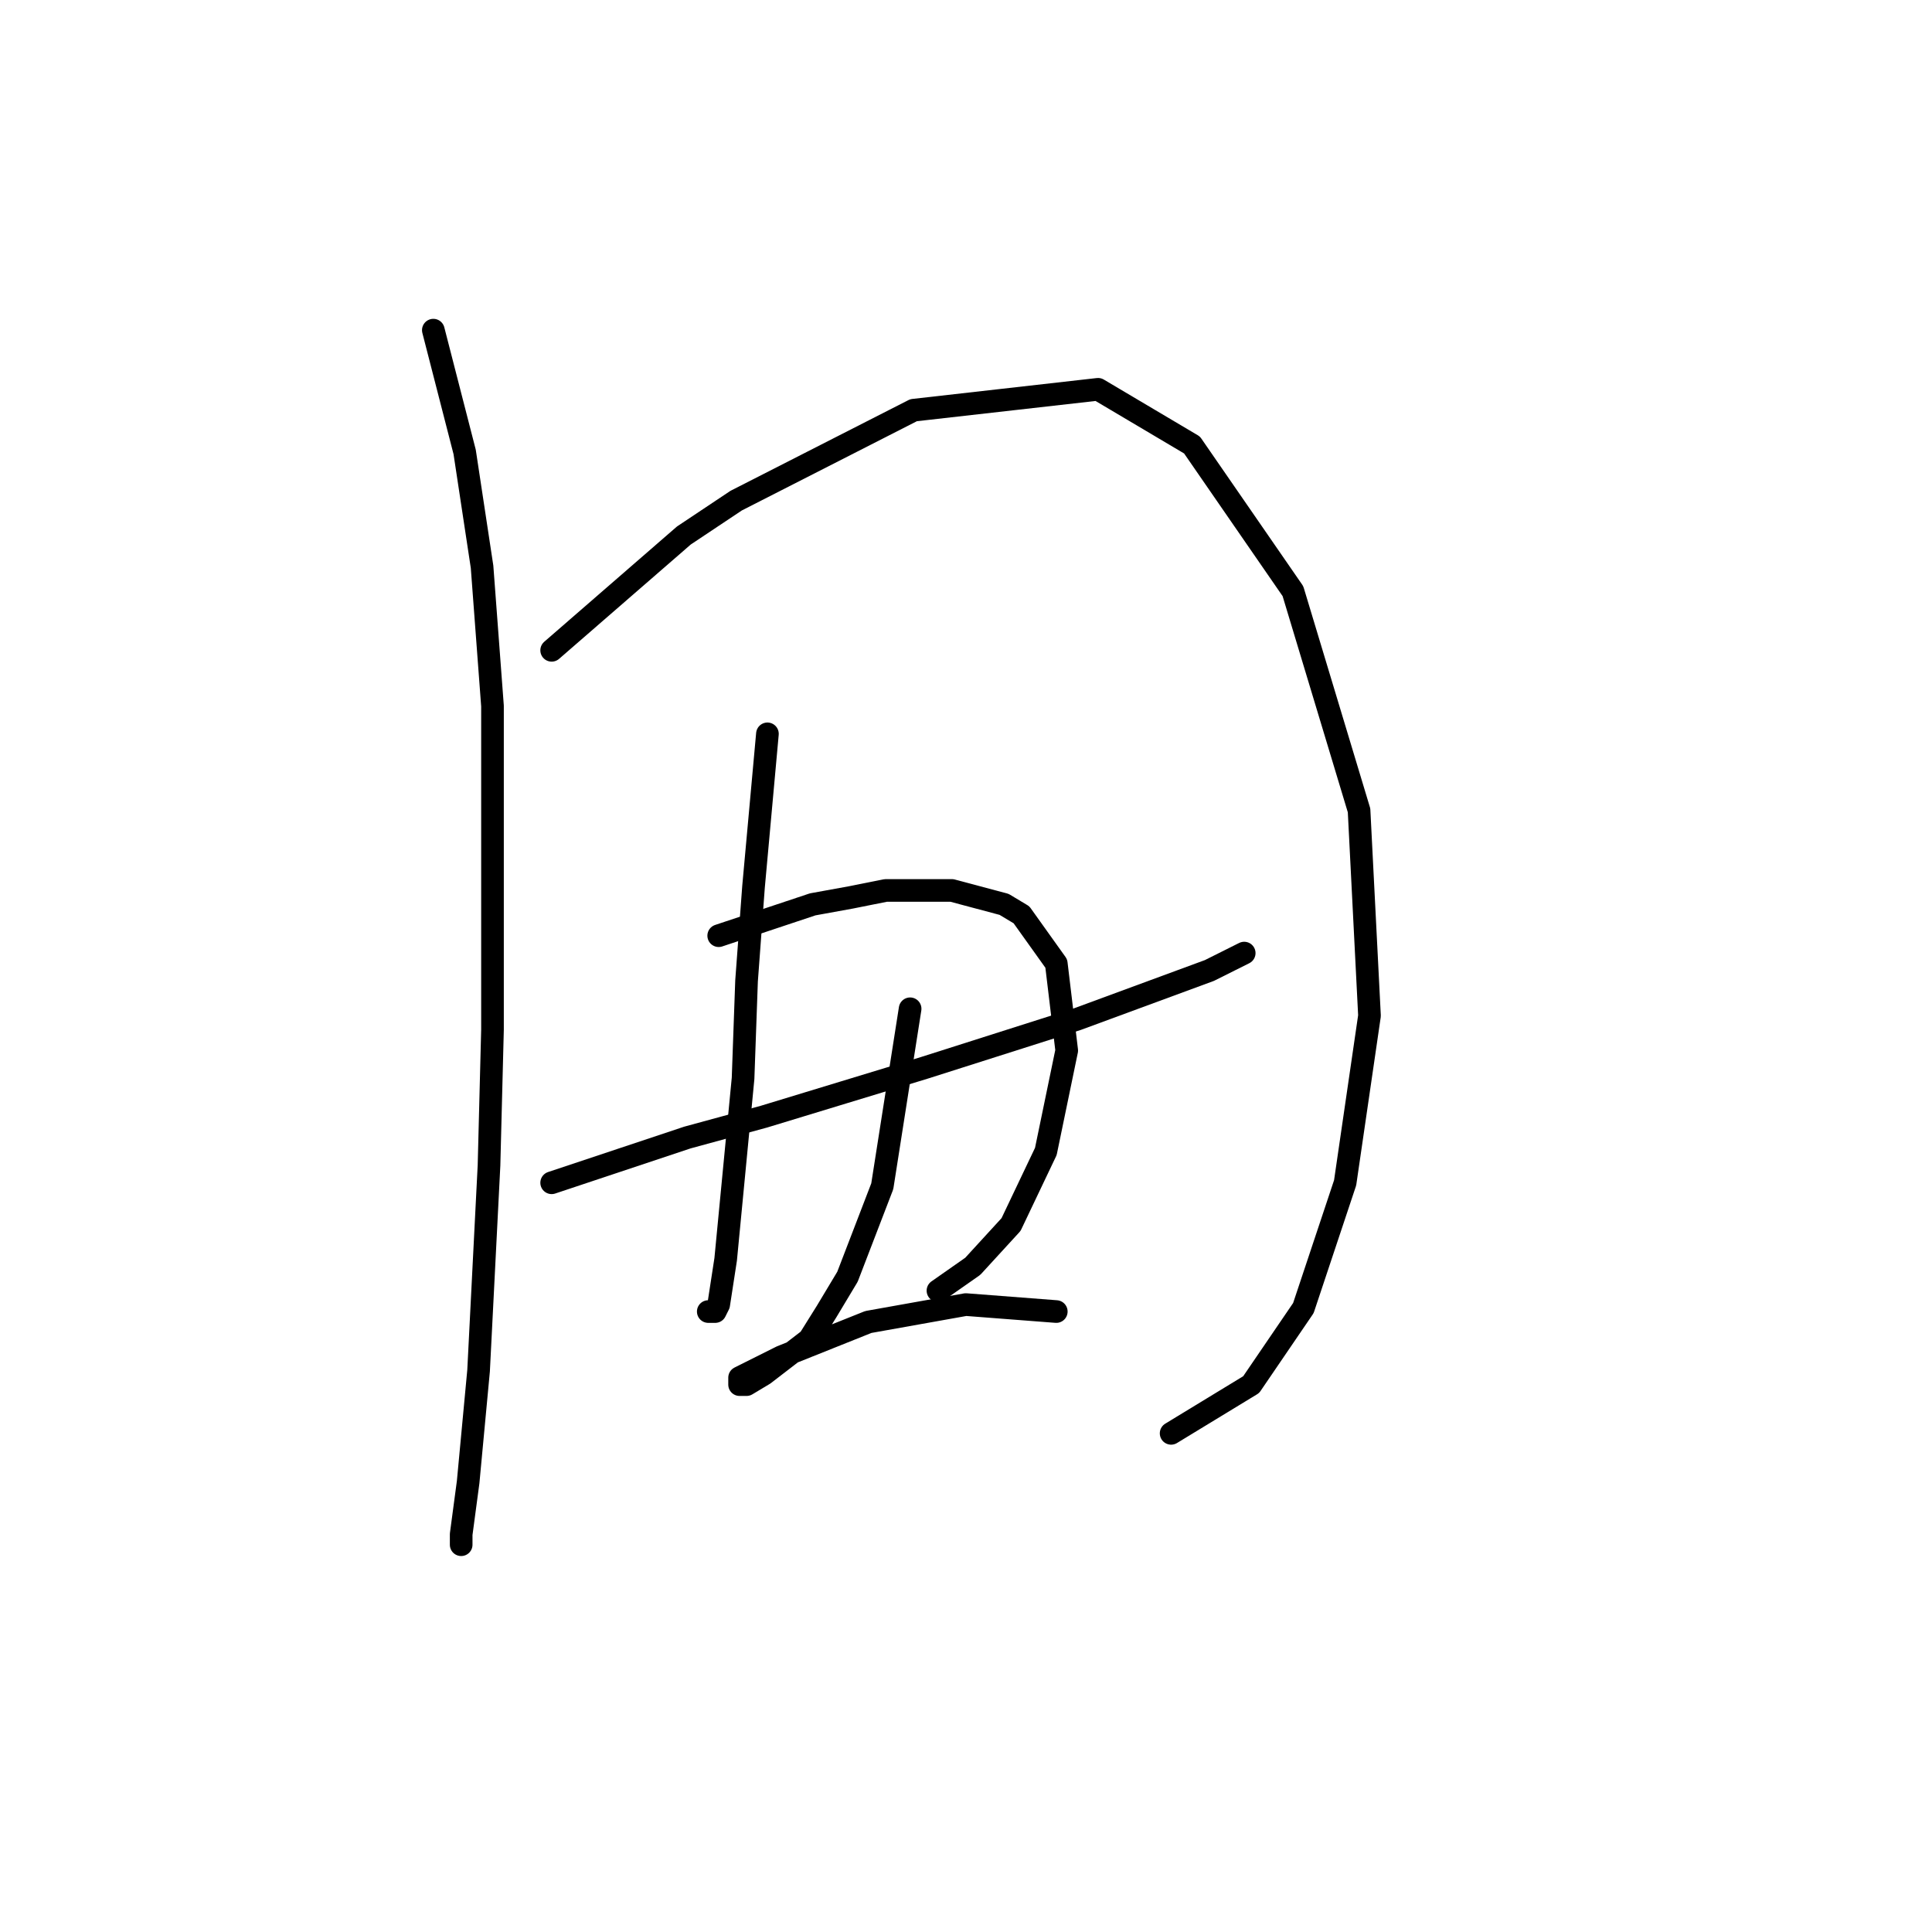 <?xml version="1.0" standalone="no"?>
    <svg width="256" height="256" xmlns="http://www.w3.org/2000/svg" version="1.1">
    <polyline stroke="black" stroke-width="3" stroke-linecap="round" fill="transparent" stroke-linejoin="round" points="57.419 43.746 61.569 59.885 63.875 75.103 65.258 93.549 65.258 136.434 64.797 154.419 63.414 181.626 62.031 196.382 61.108 203.299 61.108 204.683 61.108 204.683 " />
        <polyline stroke="black" stroke-width="3" stroke-linecap="round" fill="transparent" stroke-linejoin="round" points="73.098 86.17 90.621 70.953 97.538 66.341 121.056 54.352 145.497 51.585 157.947 58.963 171.32 78.331 180.082 107.383 181.465 134.59 178.237 156.724 172.704 173.325 165.787 183.47 155.18 189.926 155.18 189.926 " />
        <polyline stroke="black" stroke-width="3" stroke-linecap="round" fill="transparent" stroke-linejoin="round" points="73.098 156.724 91.082 150.73 101.227 147.963 111.833 144.735 122.44 141.507 142.73 135.051 160.253 128.595 164.864 126.289 164.864 126.289 " />
        <polyline stroke="black" stroke-width="3" stroke-linecap="round" fill="transparent" stroke-linejoin="round" points="101.688 97.238 99.844 117.528 98.922 129.978 98.46 142.89 96.155 166.869 95.232 172.864 94.771 173.787 93.849 173.787 93.849 173.787 " />
        <polyline stroke="black" stroke-width="3" stroke-linecap="round" fill="transparent" stroke-linejoin="round" points="95.232 123.984 107.683 119.833 112.756 118.911 117.367 117.989 126.129 117.989 133.046 119.833 135.352 121.217 139.963 127.673 141.346 139.201 138.579 152.574 133.968 162.258 128.896 167.792 124.284 171.02 124.284 171.02 " />
        <polyline stroke="black" stroke-width="3" stroke-linecap="round" fill="transparent" stroke-linejoin="round" points="120.595 133.668 116.906 157.186 112.295 169.175 109.528 173.787 107.222 177.476 101.227 182.087 98.922 183.47 97.999 183.47 97.999 182.548 103.533 179.781 115.061 175.17 127.973 172.864 139.963 173.787 139.963 173.787 " />
        </svg>